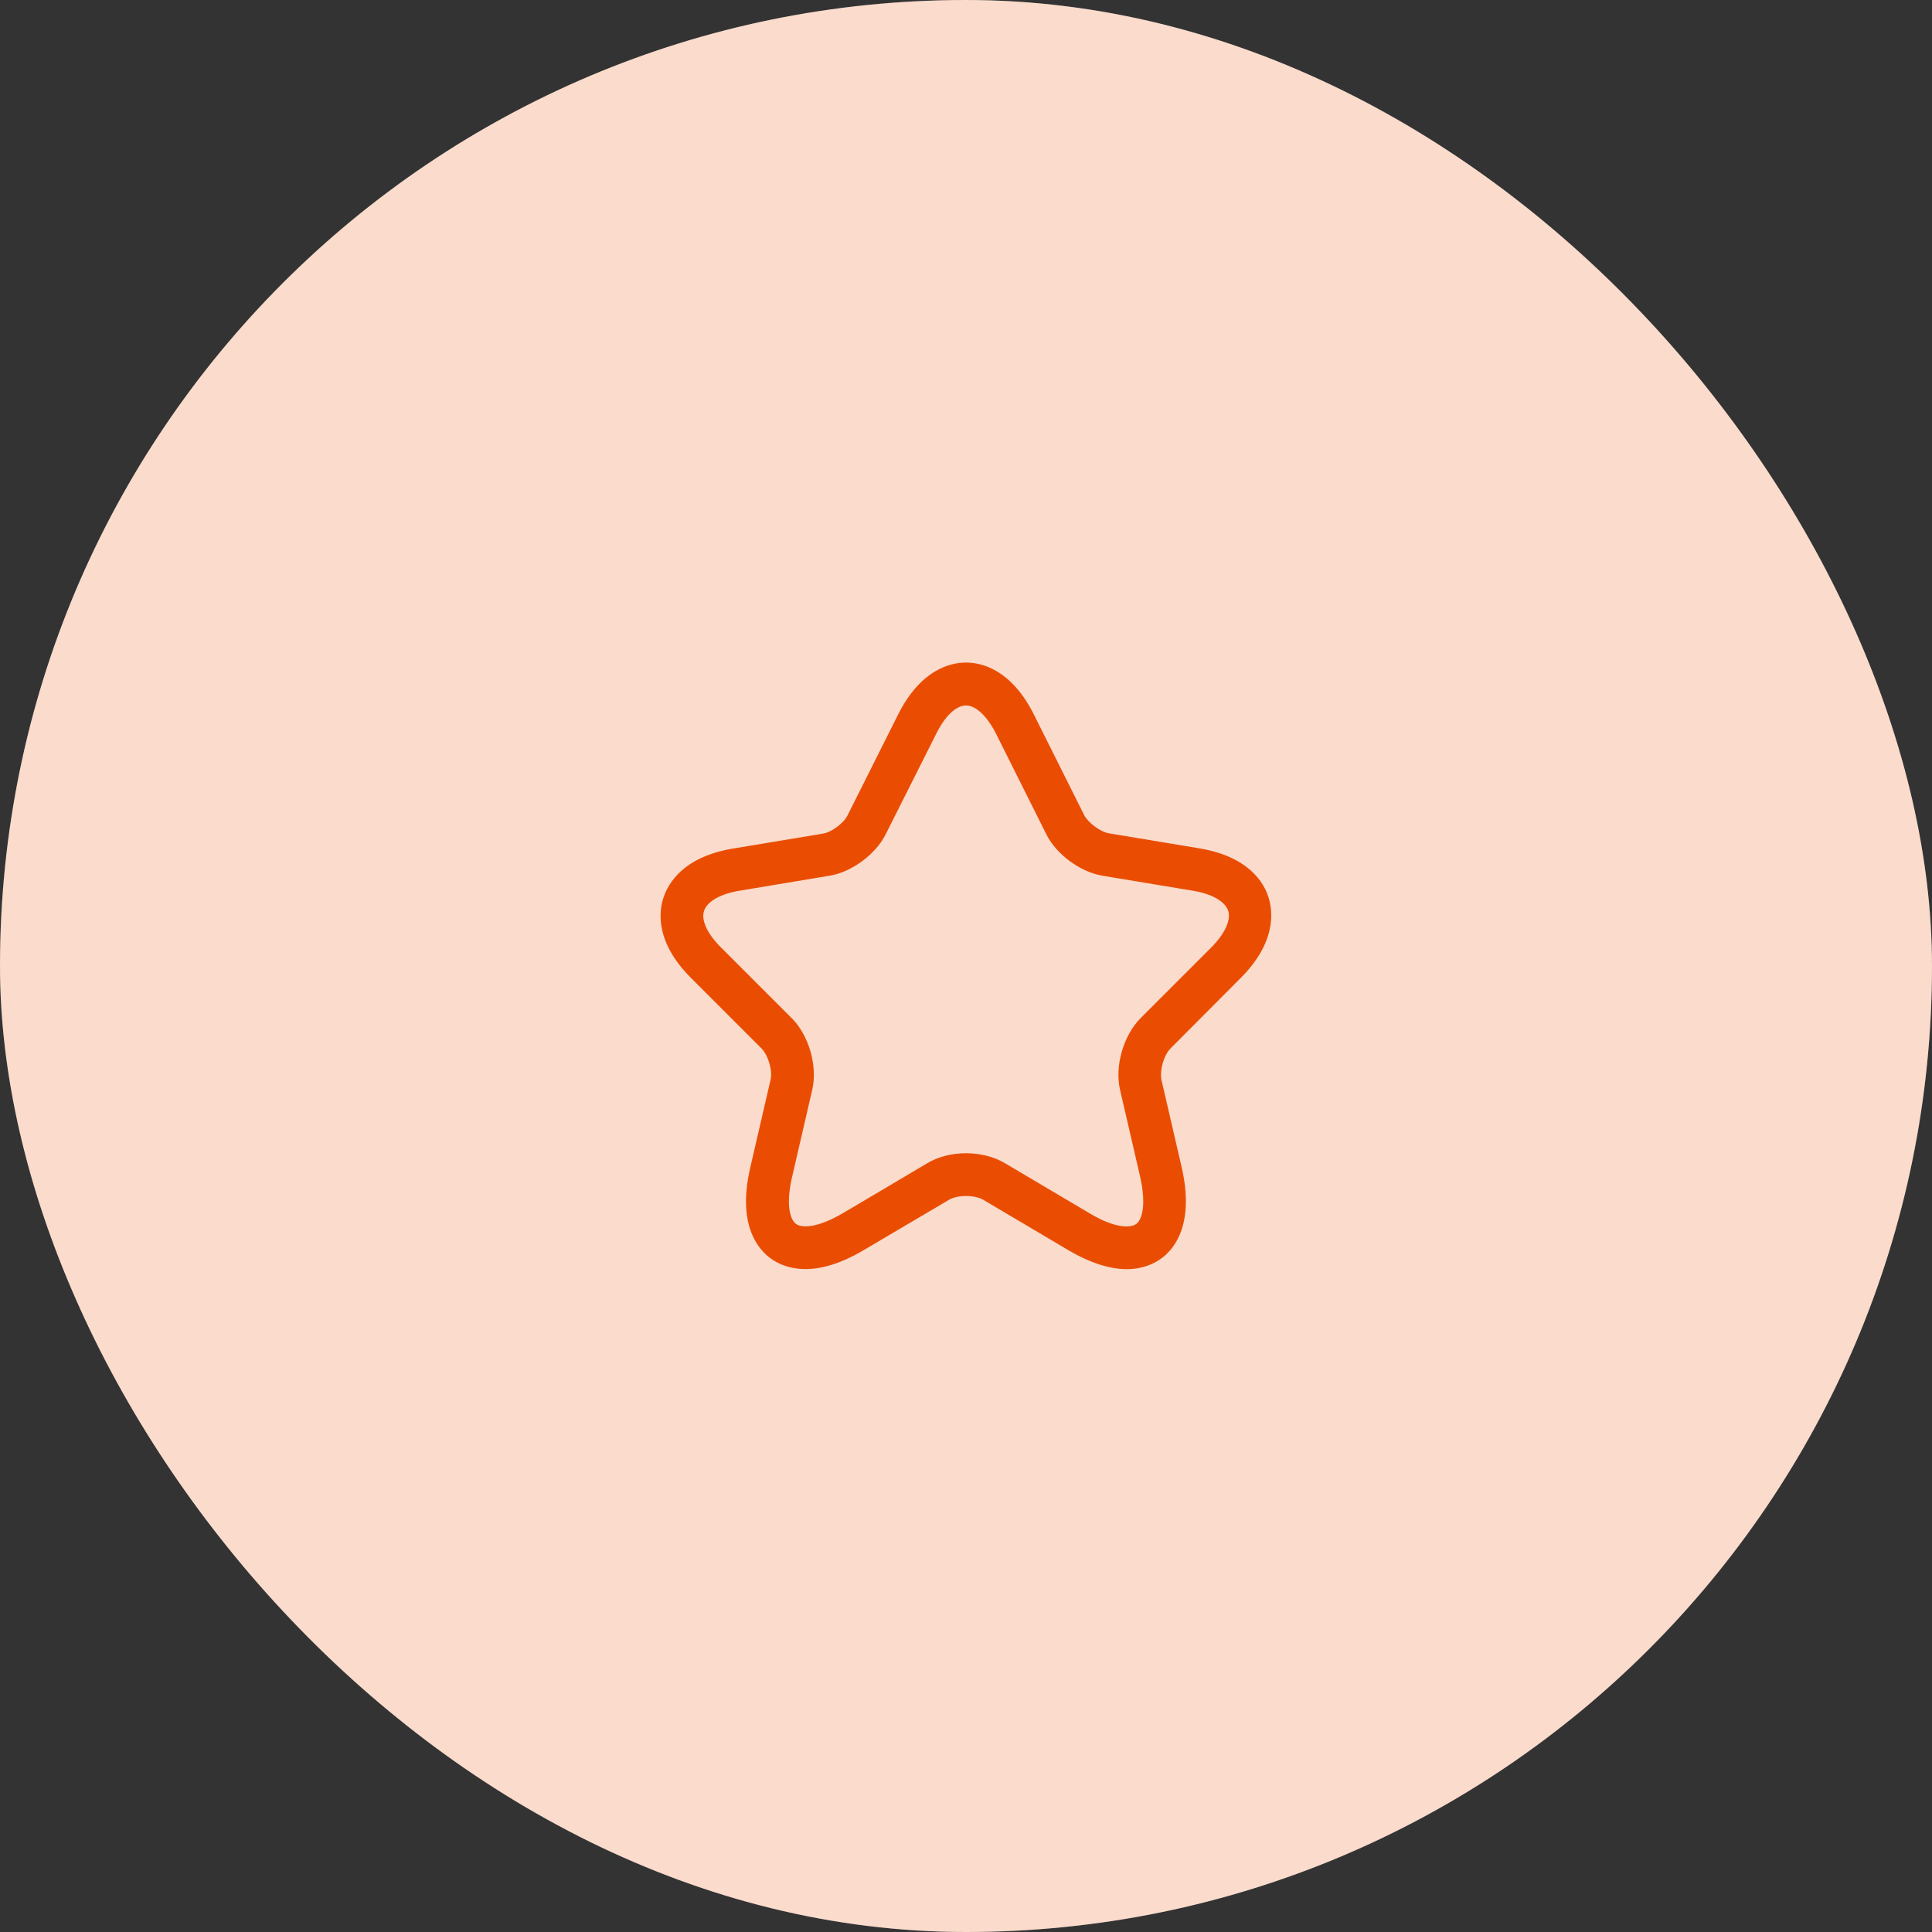 <svg width="102" height="102" viewBox="0 0 102 102" fill="none" xmlns="http://www.w3.org/2000/svg">
<rect x="0" y="0" width="102" height="102" fill="#333333" stroke="none"/>
<rect width="102" height="102" rx="51" fill="white"/>
<rect width="102" height="102" rx="51" fill="#EA4D02" fill-opacity="0.2"/>
<path d="M59.49 67.005C58.695 67.005 57.675 66.75 56.4 66L51.915 63.345C51.45 63.075 50.55 63.075 50.1 63.345L45.6 66C42.945 67.575 41.385 66.945 40.68 66.435C39.99 65.925 38.91 64.62 39.615 61.62L40.68 57.015C40.8 56.535 40.56 55.71 40.2 55.35L36.48 51.63C34.62 49.77 34.77 48.18 35.025 47.4C35.28 46.62 36.09 45.24 38.67 44.805L43.455 44.01C43.905 43.935 44.55 43.455 44.745 43.05L47.4 37.755C48.6 35.34 50.175 34.98 51 34.98C51.825 34.98 53.4 35.34 54.6 37.755L57.24 43.035C57.45 43.44 58.095 43.92 58.545 43.995L63.33 44.79C65.925 45.225 66.735 46.605 66.975 47.385C67.215 48.165 67.365 49.755 65.52 51.615L61.8 55.35C61.44 55.71 61.215 56.52 61.32 57.015L62.385 61.62C63.075 64.62 62.01 65.925 61.32 66.435C60.945 66.705 60.345 67.005 59.49 67.005ZM51 60.885C51.735 60.885 52.47 61.065 53.055 61.41L57.54 64.065C58.845 64.845 59.67 64.845 59.985 64.62C60.3 64.395 60.525 63.6 60.195 62.13L59.13 57.525C58.845 56.28 59.31 54.675 60.21 53.76L63.93 50.04C64.665 49.305 64.995 48.585 64.845 48.09C64.68 47.595 63.99 47.19 62.97 47.025L58.185 46.23C57.03 46.035 55.77 45.105 55.245 44.055L52.605 38.775C52.125 37.815 51.525 37.245 51 37.245C50.475 37.245 49.875 37.815 49.41 38.775L46.755 44.055C46.23 45.105 44.97 46.035 43.815 46.23L39.045 47.025C38.025 47.19 37.335 47.595 37.17 48.09C37.005 48.585 37.35 49.32 38.085 50.04L41.805 53.76C42.705 54.66 43.17 56.28 42.885 57.525L41.82 62.13C41.475 63.615 41.715 64.395 42.03 64.62C42.345 64.845 43.155 64.83 44.475 64.065L48.96 61.41C49.53 61.065 50.265 60.885 51 60.885Z" fill="#EA4D02"/>
</svg>
